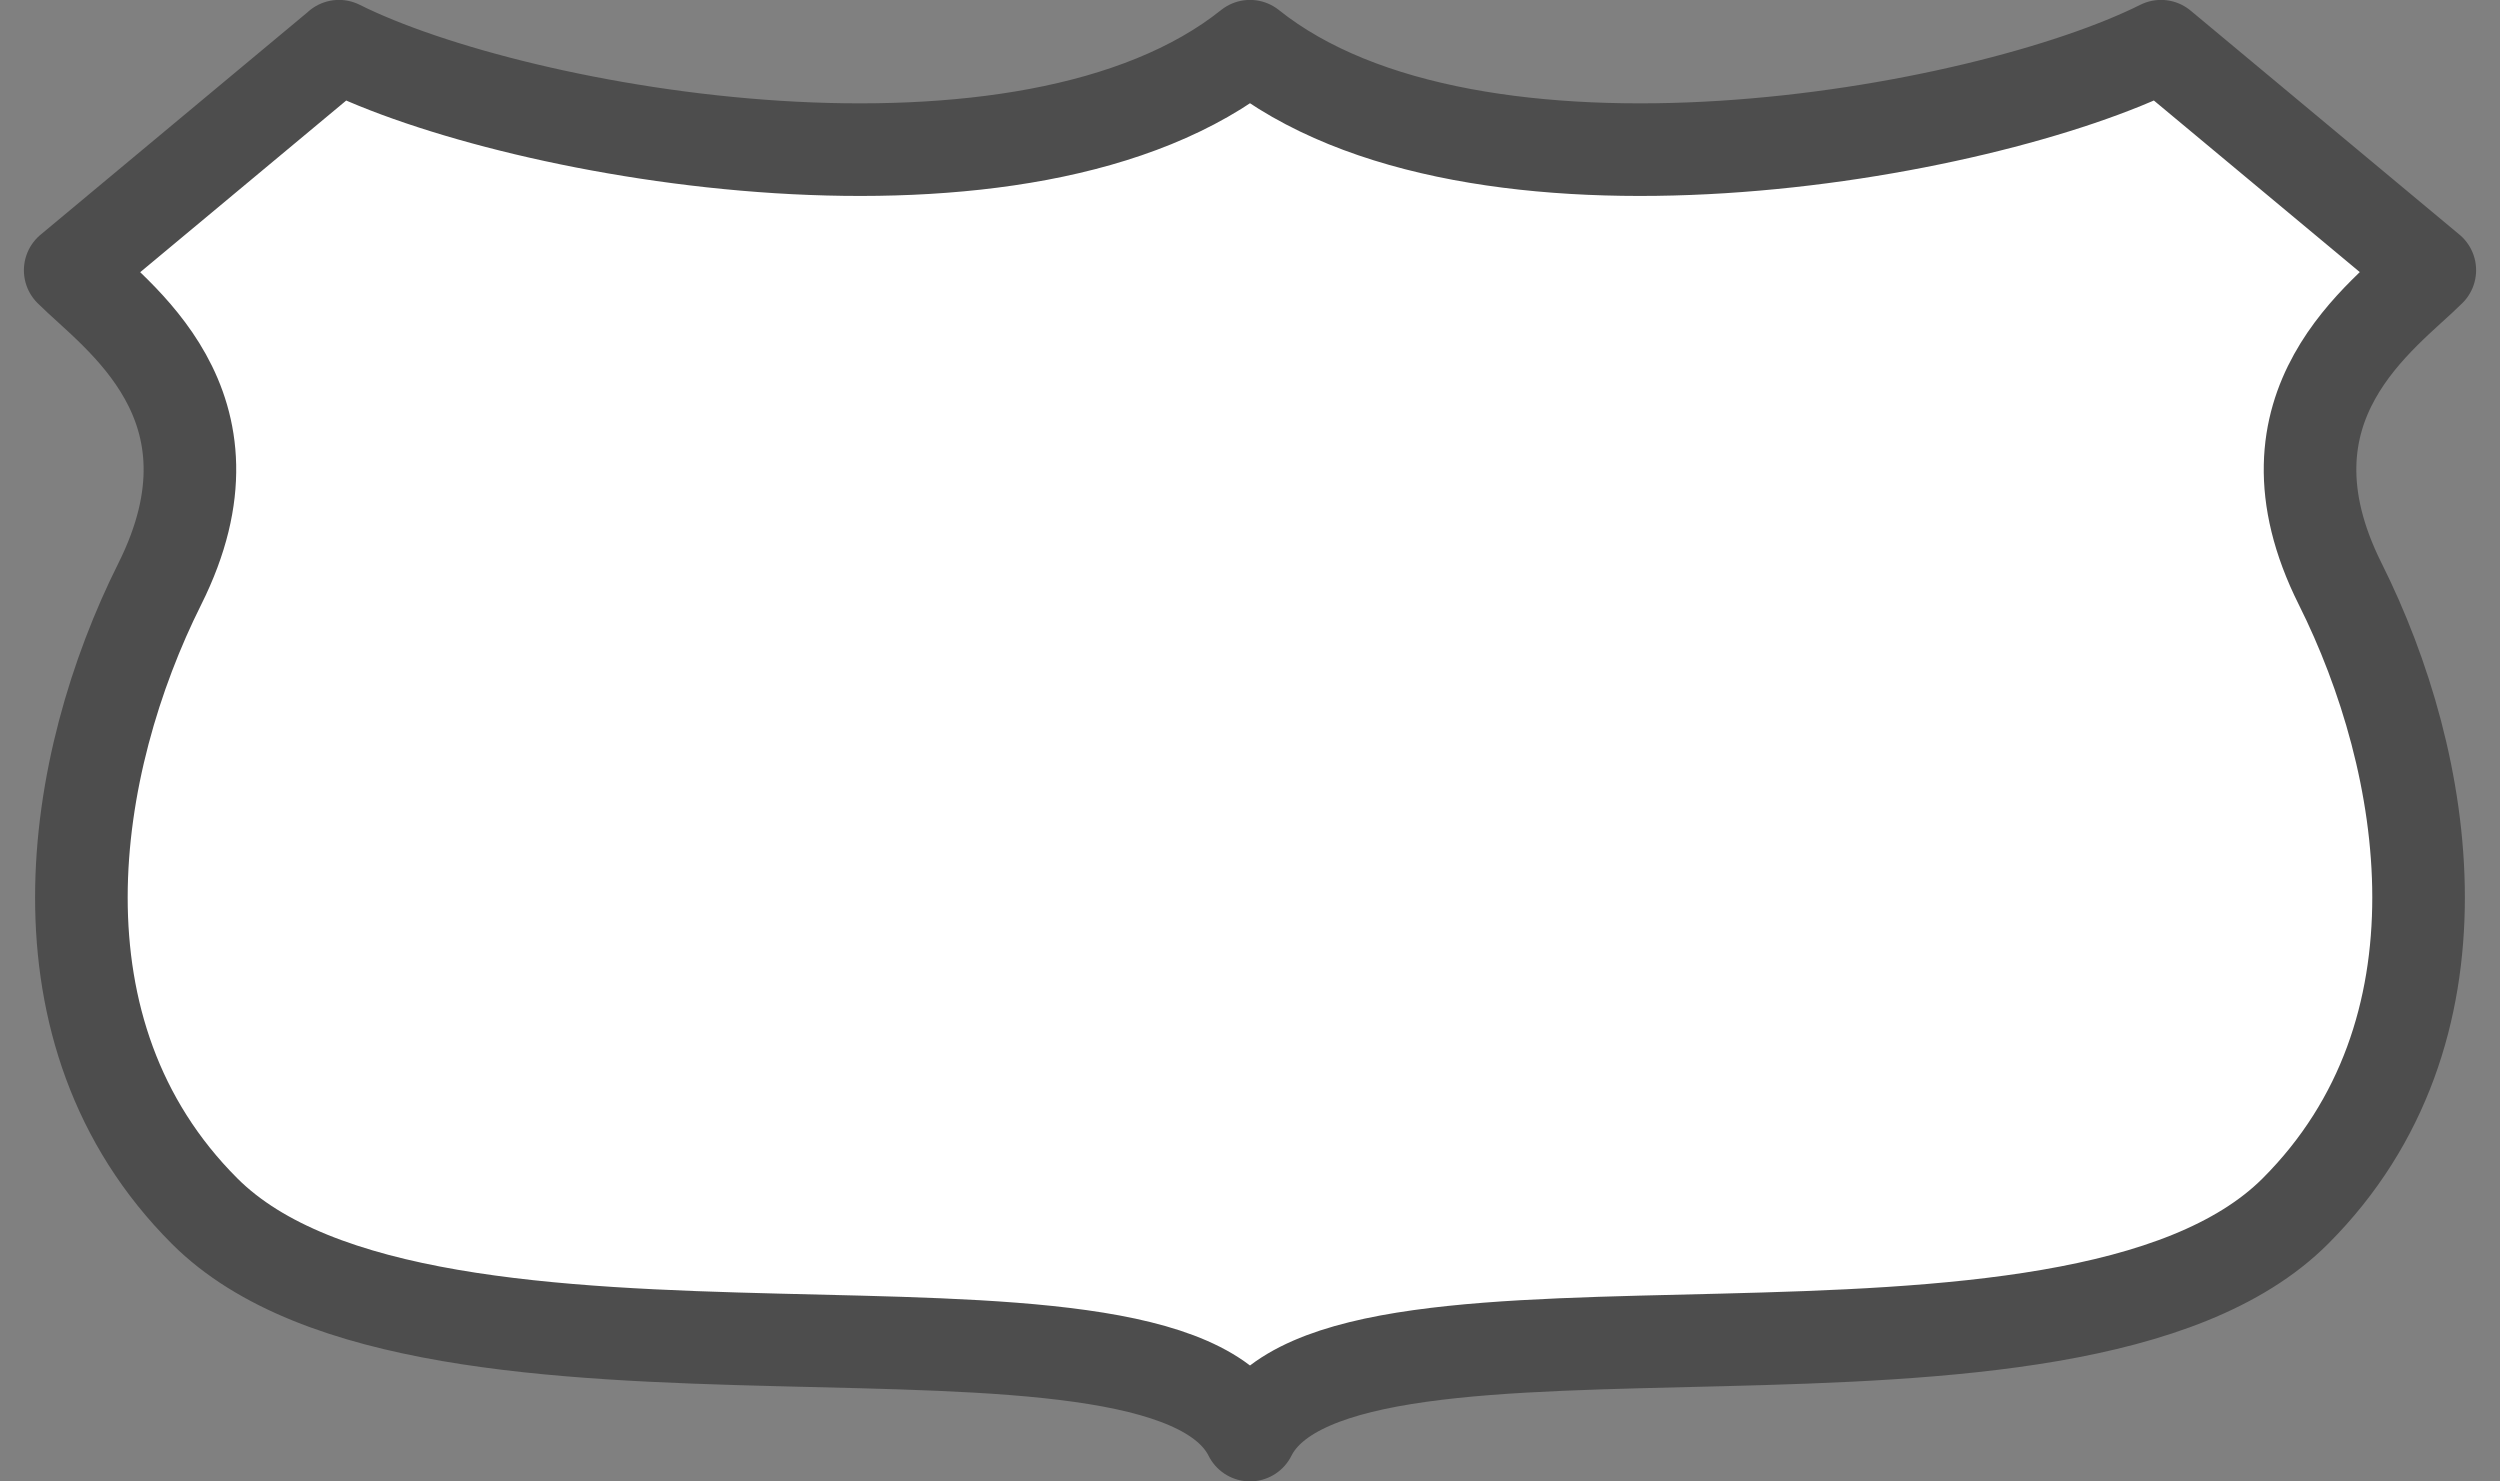 <svg width="27" height="16" version="1.1" viewBox="0 0 27 16" xmlns="http://www.w3.org/2000/svg"><rect x="0" y="0" width="27" height="16" fill="#808080" stroke="none"/><path d="m3.661 0.5-2.903 2.419c0.484 0.484 1.935 1.452 0.968 3.387-0.968 1.935-1.452 4.839 0.484 6.774 2.419 2.419 10.323 0.484 11.29 2.419 0.968-1.935 8.871 1.21e-4 11.29-2.419 1.935-1.935 1.452-4.839 0.484-6.774-0.968-1.935 0.484-2.904 0.968-3.388l-2.903-2.419c-1.935 0.968-7.42 1.935-9.839 0-2.419 1.935-7.903 0.968-9.839-5.912e-5z" color="#000000" fill="#fff" fill-rule="evenodd" stroke="#4d4d4d" stroke-linecap="round" stroke-linejoin="round" stroke-width="1"/></svg>
